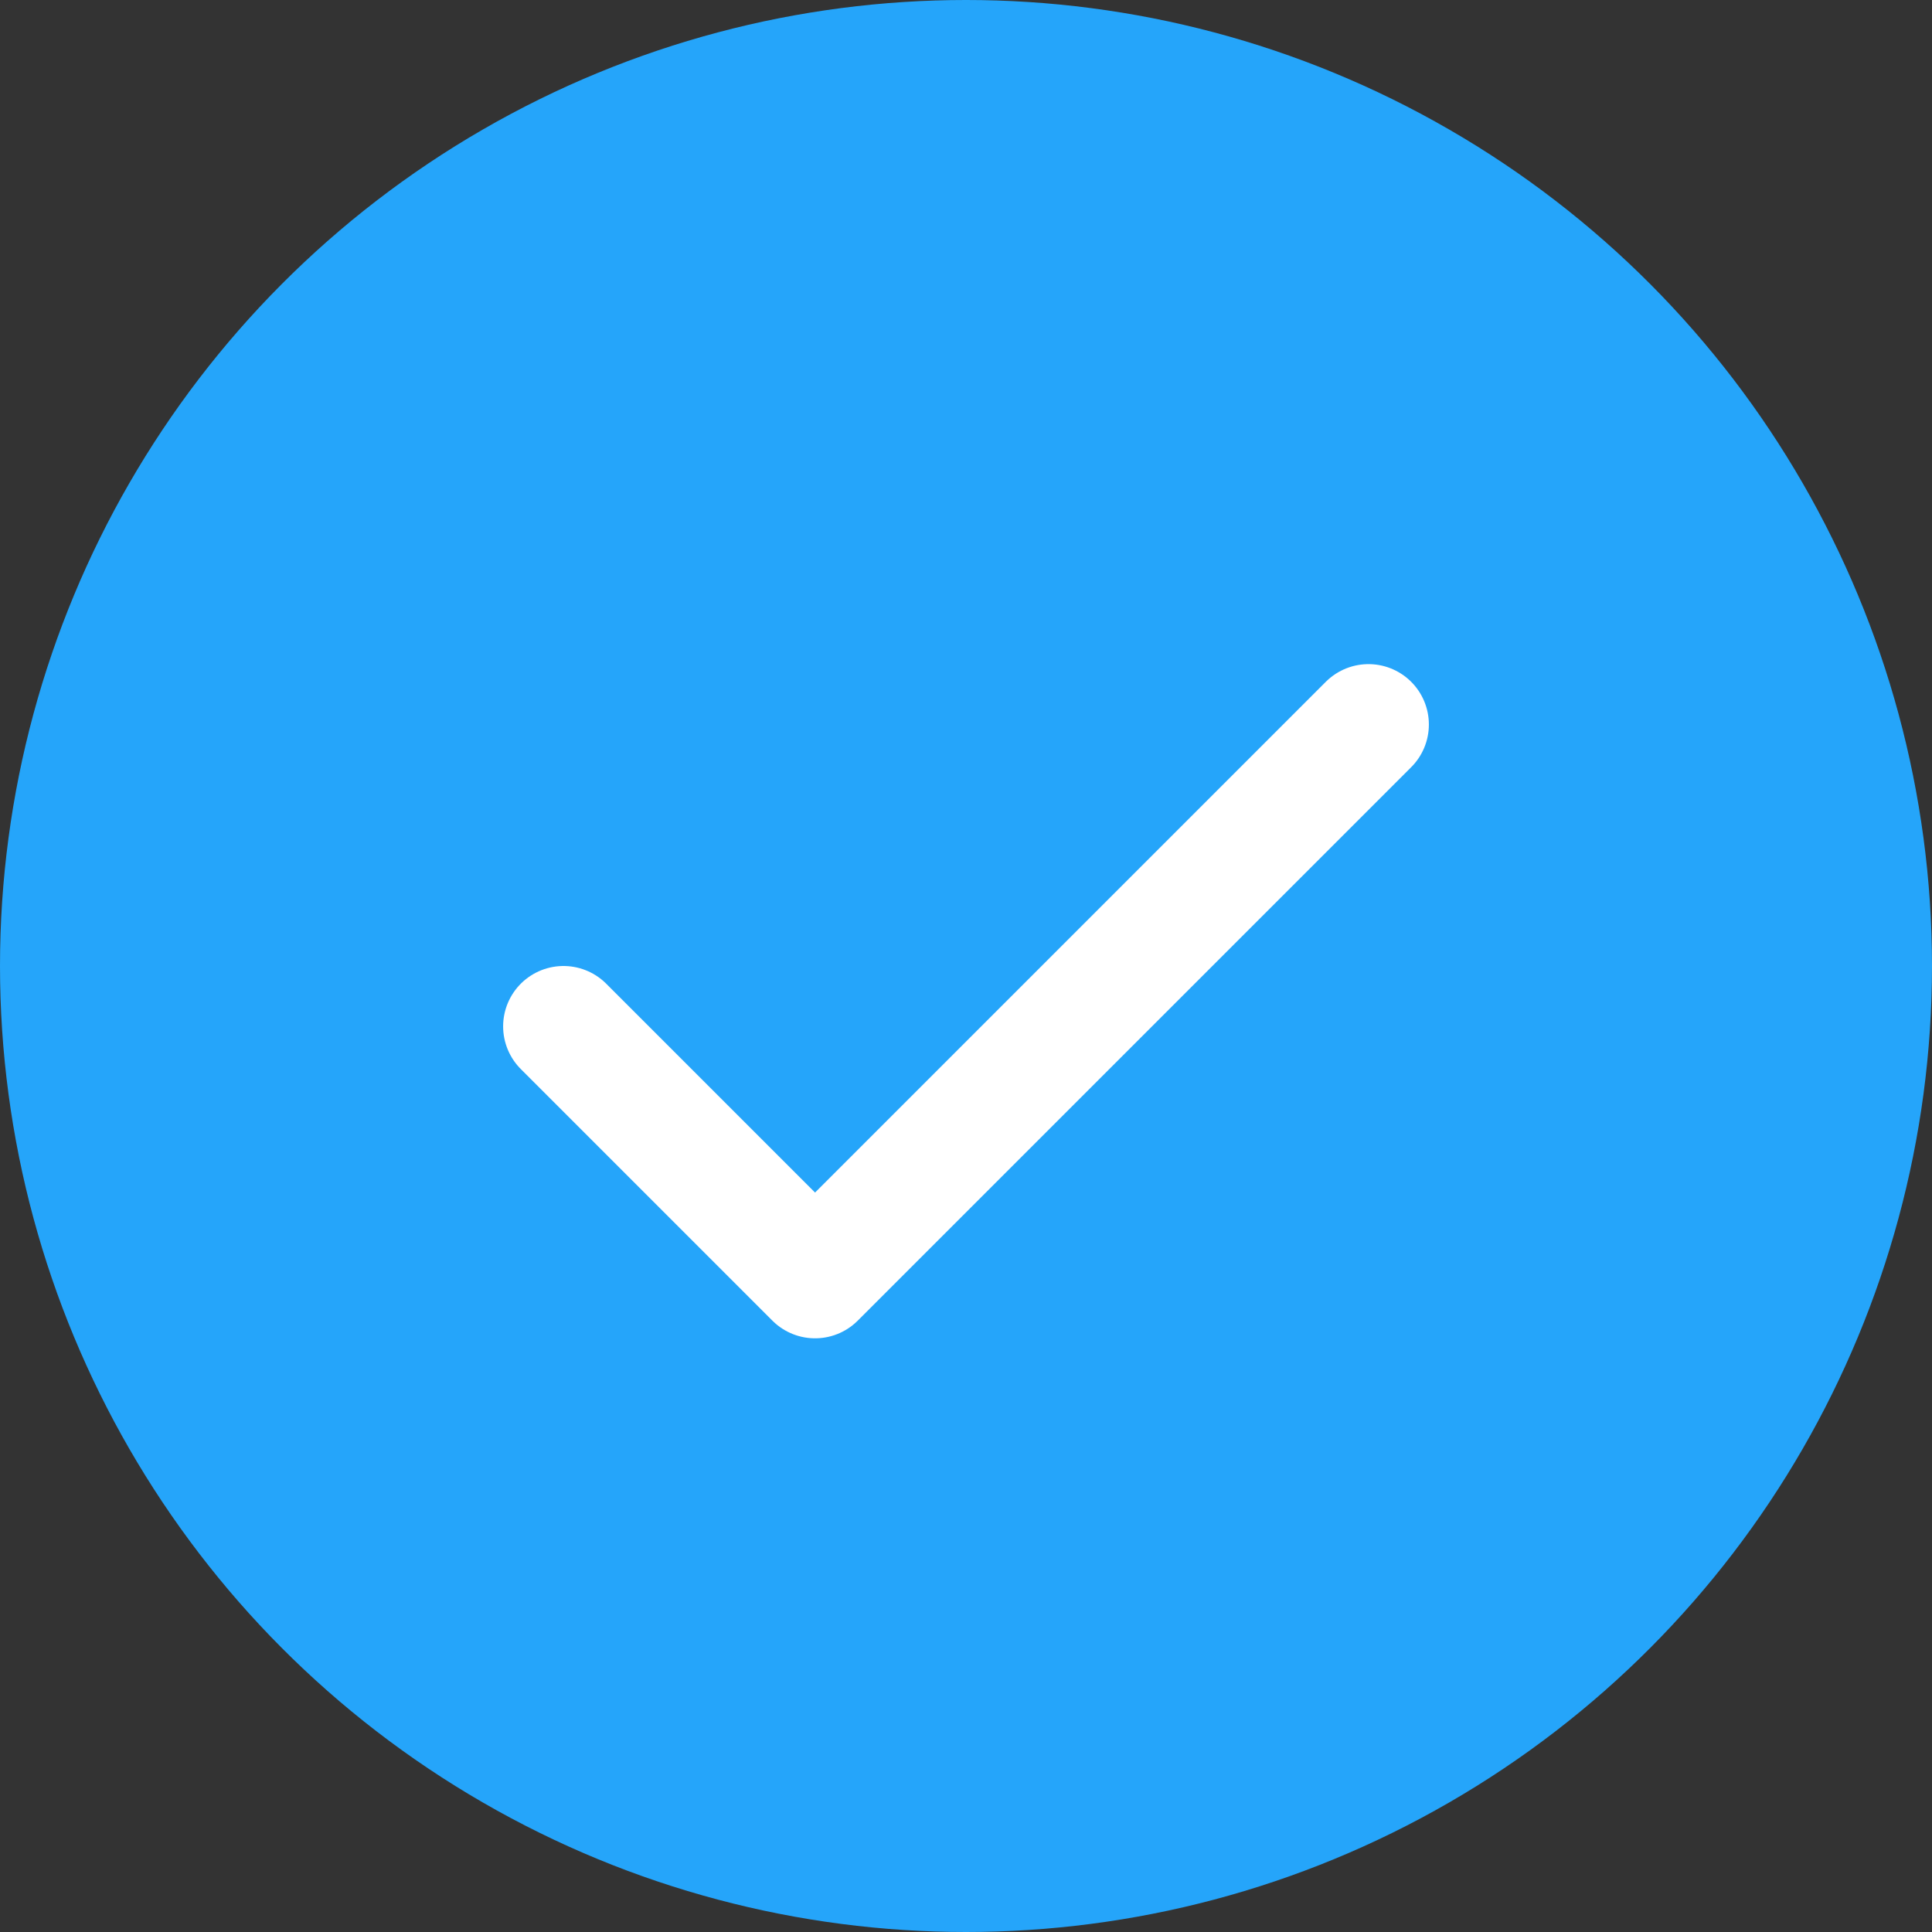 <svg width="24" height="24" viewBox="0 0 24 24" fill="none" xmlns="http://www.w3.org/2000/svg">
<rect x="0" y="0" width="24" height="24" fill="#333333" stroke="none"/>
<circle cx="12" cy="12" r="12" fill="#25A5FA"/>
<path d="M17 9L10.125 15.875L7 12.75" stroke="white" stroke-width="1.5" stroke-linecap="round" stroke-linejoin="round"/>
</svg>
